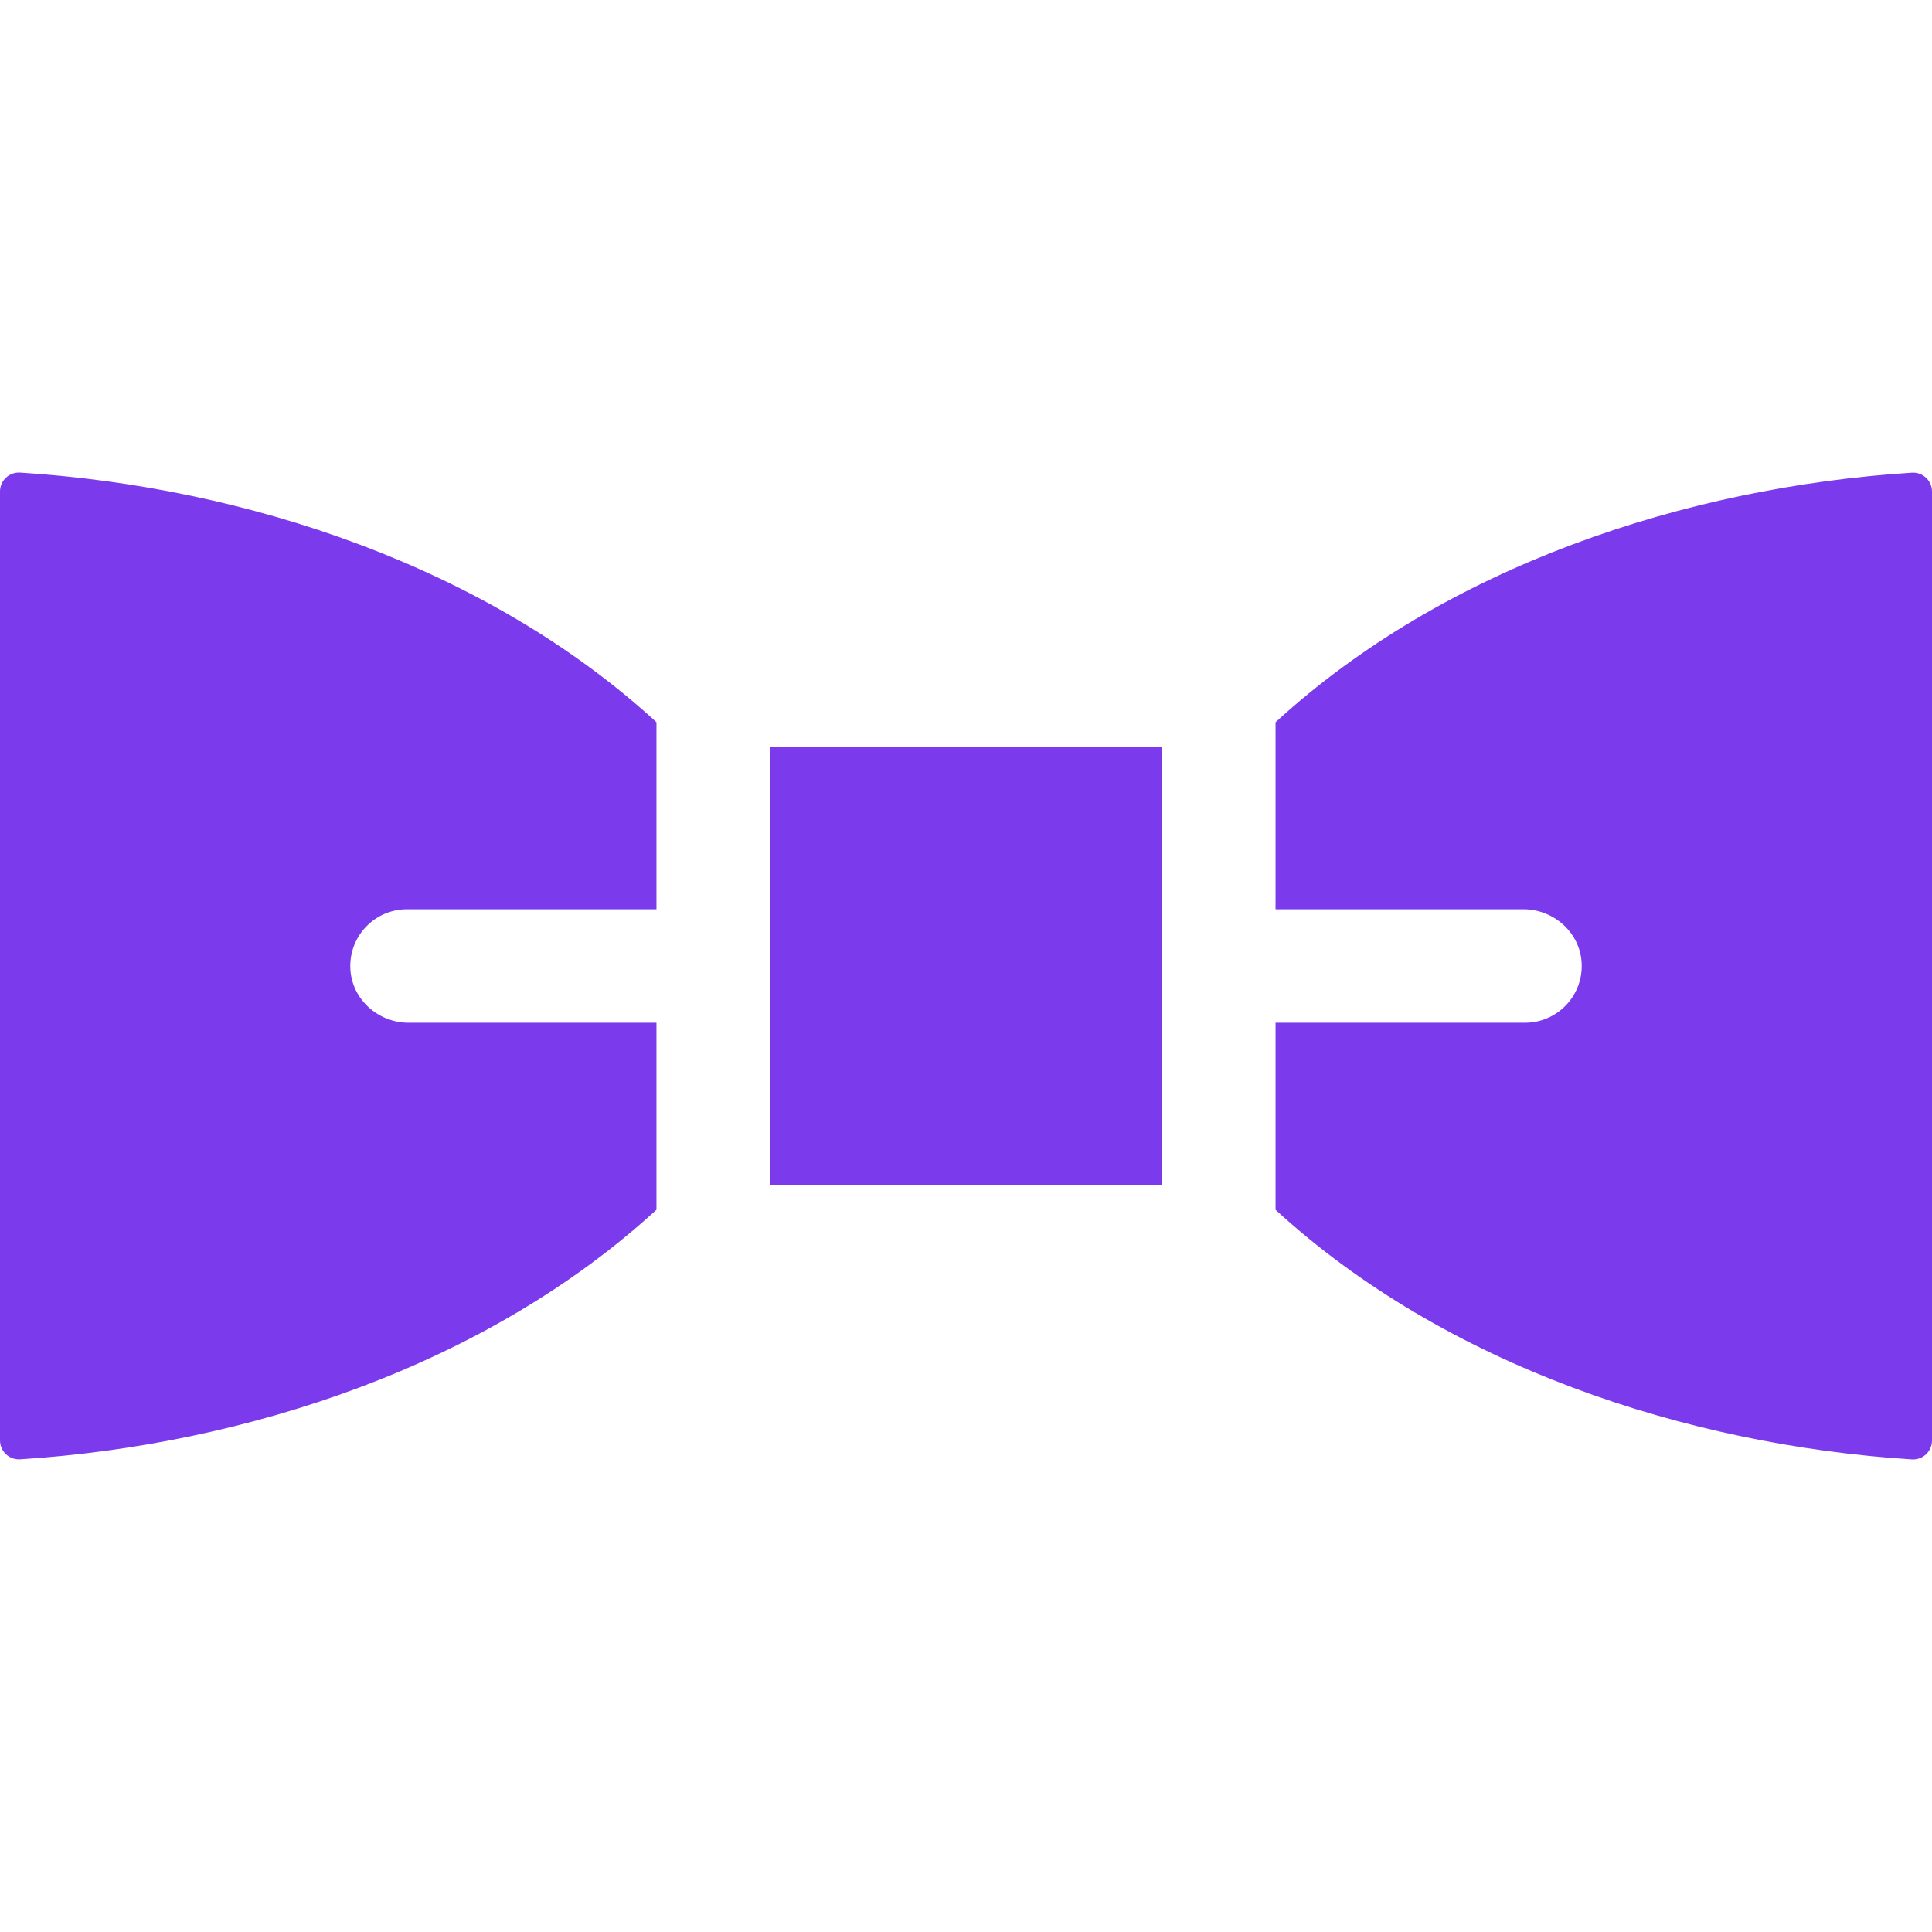 <svg xmlns="http://www.w3.org/2000/svg" version="1.1" xmlns:xlink="http://www.w3.org/1999/xlink" xmlns:svgjs="http://svgjs.com/svgjs" width="512" height="512" x="0" y="0" viewBox="0 0 512 512" style="enable-background:new 0 0 512 512" xml:space="preserve" class=""><g><path d="M0 130.247V381.73c0 2.904 2.458 5.191 5.356 5.005 59.688-3.821 123.532-24.779 168.612-66.136v-49.562h-65.679c-8.102 0-15.071-6.231-15.444-14.325-.398-8.635 6.484-15.749 15.021-15.749h66.103v-49.572c-44.828-41.139-108.672-62.34-168.614-66.149C2.457 125.058 0 127.344 0 130.247zM338.032 191.401v49.562h65.674c8.094 0 15.061 6.216 15.448 14.3.413 8.635-6.475 15.774-15.019 15.774h-66.103v49.572c44.828 41.139 108.673 62.34 168.614 66.149 2.897.184 5.354-2.102 5.354-5.005V130.27c0-2.904-2.458-5.19-5.356-5.005-59.843 3.829-123.609 24.831-168.612 66.136zM204.042 197.967v116.066h103.916V197.967H204.042z" fill="#7c3aed" data-original="#000000" class=""></path></g></svg>